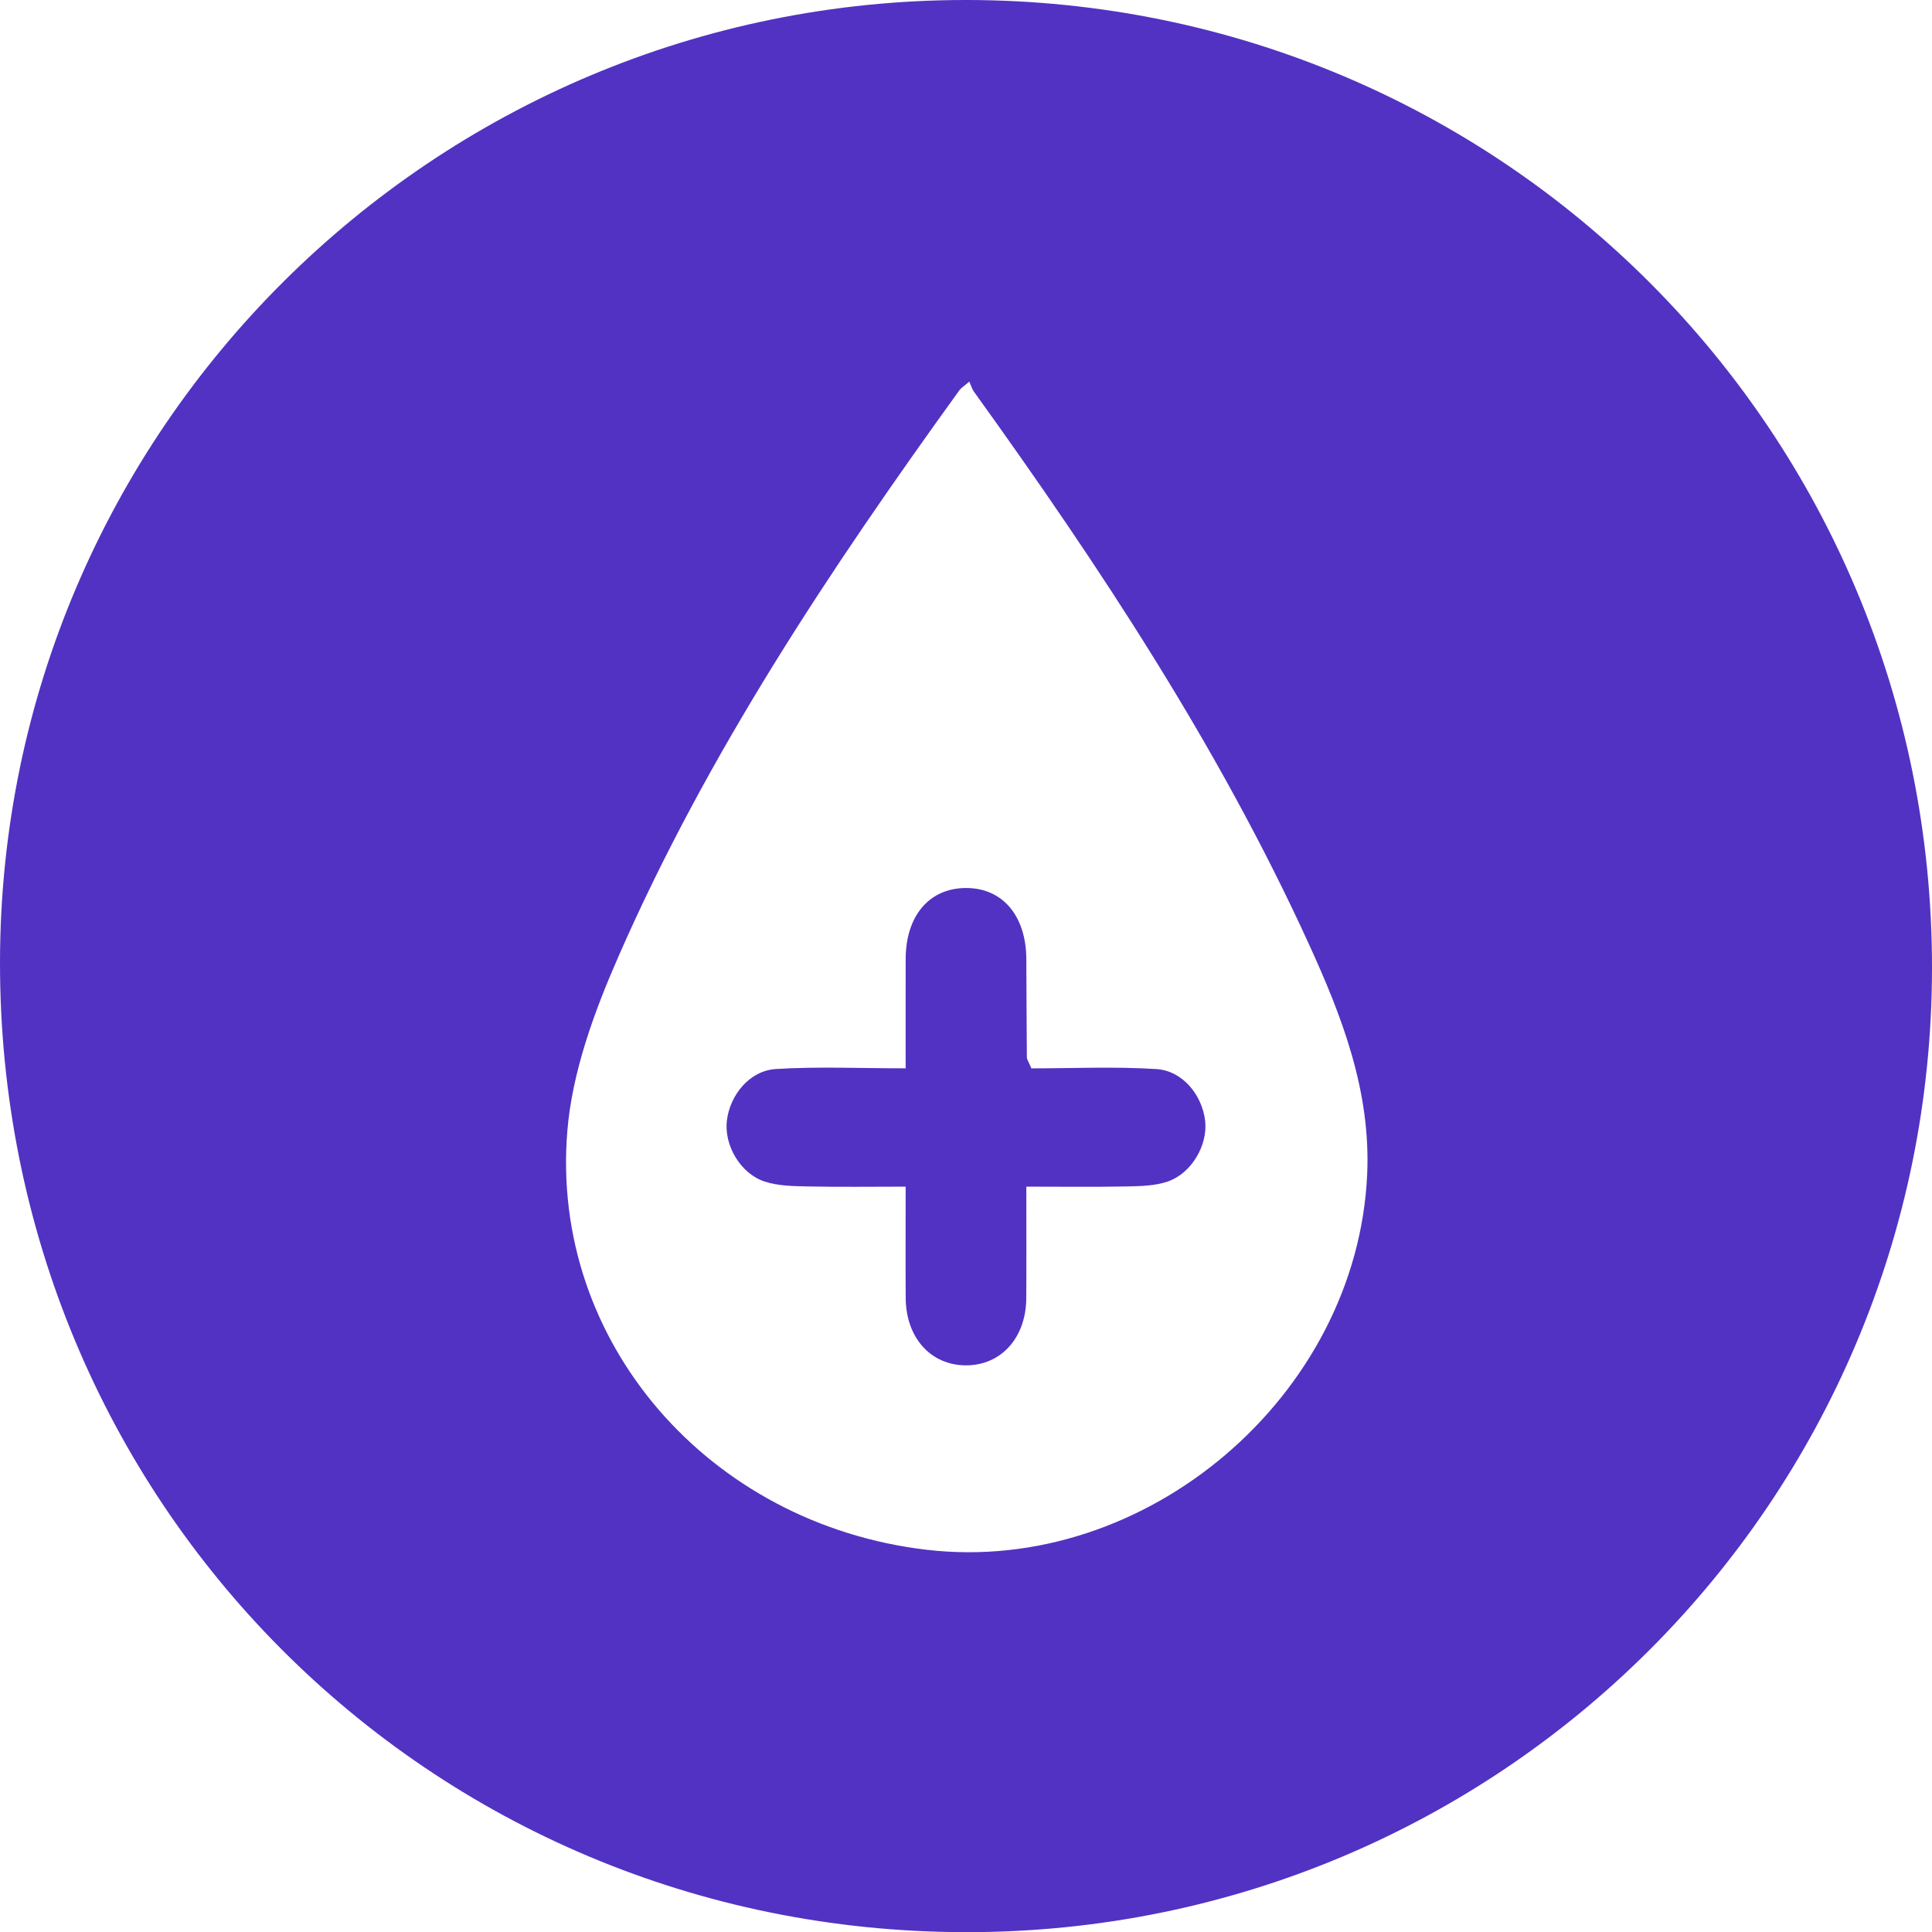 <svg xmlns="http://www.w3.org/2000/svg" viewBox="0 0 1051.117 1051.207">
  <g>
    <path d="M872.317,346.333c291.391.175,525.534,234.878,525.373,526.63-.16,290.412-235.164,524.892-525.746,524.576-292.386-.319-525.76-234.829-525.37-527.93C346.957,580.514,582.417,346.159,872.317,346.333Zm1.619,207.6c-3.228,2.772-4.525,3.518-5.324,4.623C798.171,656.115,731.5,756.1,683.045,866.709c-13.179,30.08-25.166,62.727-27.813,95.007-9.427,114.972,77.273,213.84,195.319,227.765,119.759,14.127,234.482-83.944,239.843-204.282,2.022-45.38-13.737-85.932-31.93-125.71C1009.5,752.44,945.013,654.7,876.472,559.461,875.335,557.881,874.8,555.865,873.935,553.934Z" transform="translate(-346.572 -346.333)" fill="#5232c2"/>
    <path d="M907.7,927.584c22.471,0,45.322-1.05,68.016.383,14.264.9,24.873,14.1,26.52,28.123,1.545,13.152-7.325,28.654-20.478,33.1-6.846,2.314-14.6,2.488-21.958,2.633-17.759.35-35.531.113-54.848.113,0,21.326.108,41.049-.029,60.771-.15,21.526-13.775,36.511-32.873,36.454s-32.575-15.017-32.72-36.61c-.129-19.339-.027-38.679-.027-60.614-18.285,0-35.906.255-53.513-.116-7.852-.166-16.116-.285-23.419-2.733-13.215-4.429-21.954-20-20.328-33.15,1.729-13.987,12.394-27.11,26.651-28,22.7-1.414,45.546-.378,70.607-.378,0-21.275-.046-40.427.012-59.577.069-23.185,12.6-38.144,32.15-38.518,20.234-.387,33.379,14.792,33.492,38.677.084,17.874.15,35.749.3,53.622C905.261,922.647,905.961,923.526,907.7,927.584Z" transform="translate(-346.572 -346.333)" fill="#5232c2"/>
  </g>
</svg>

